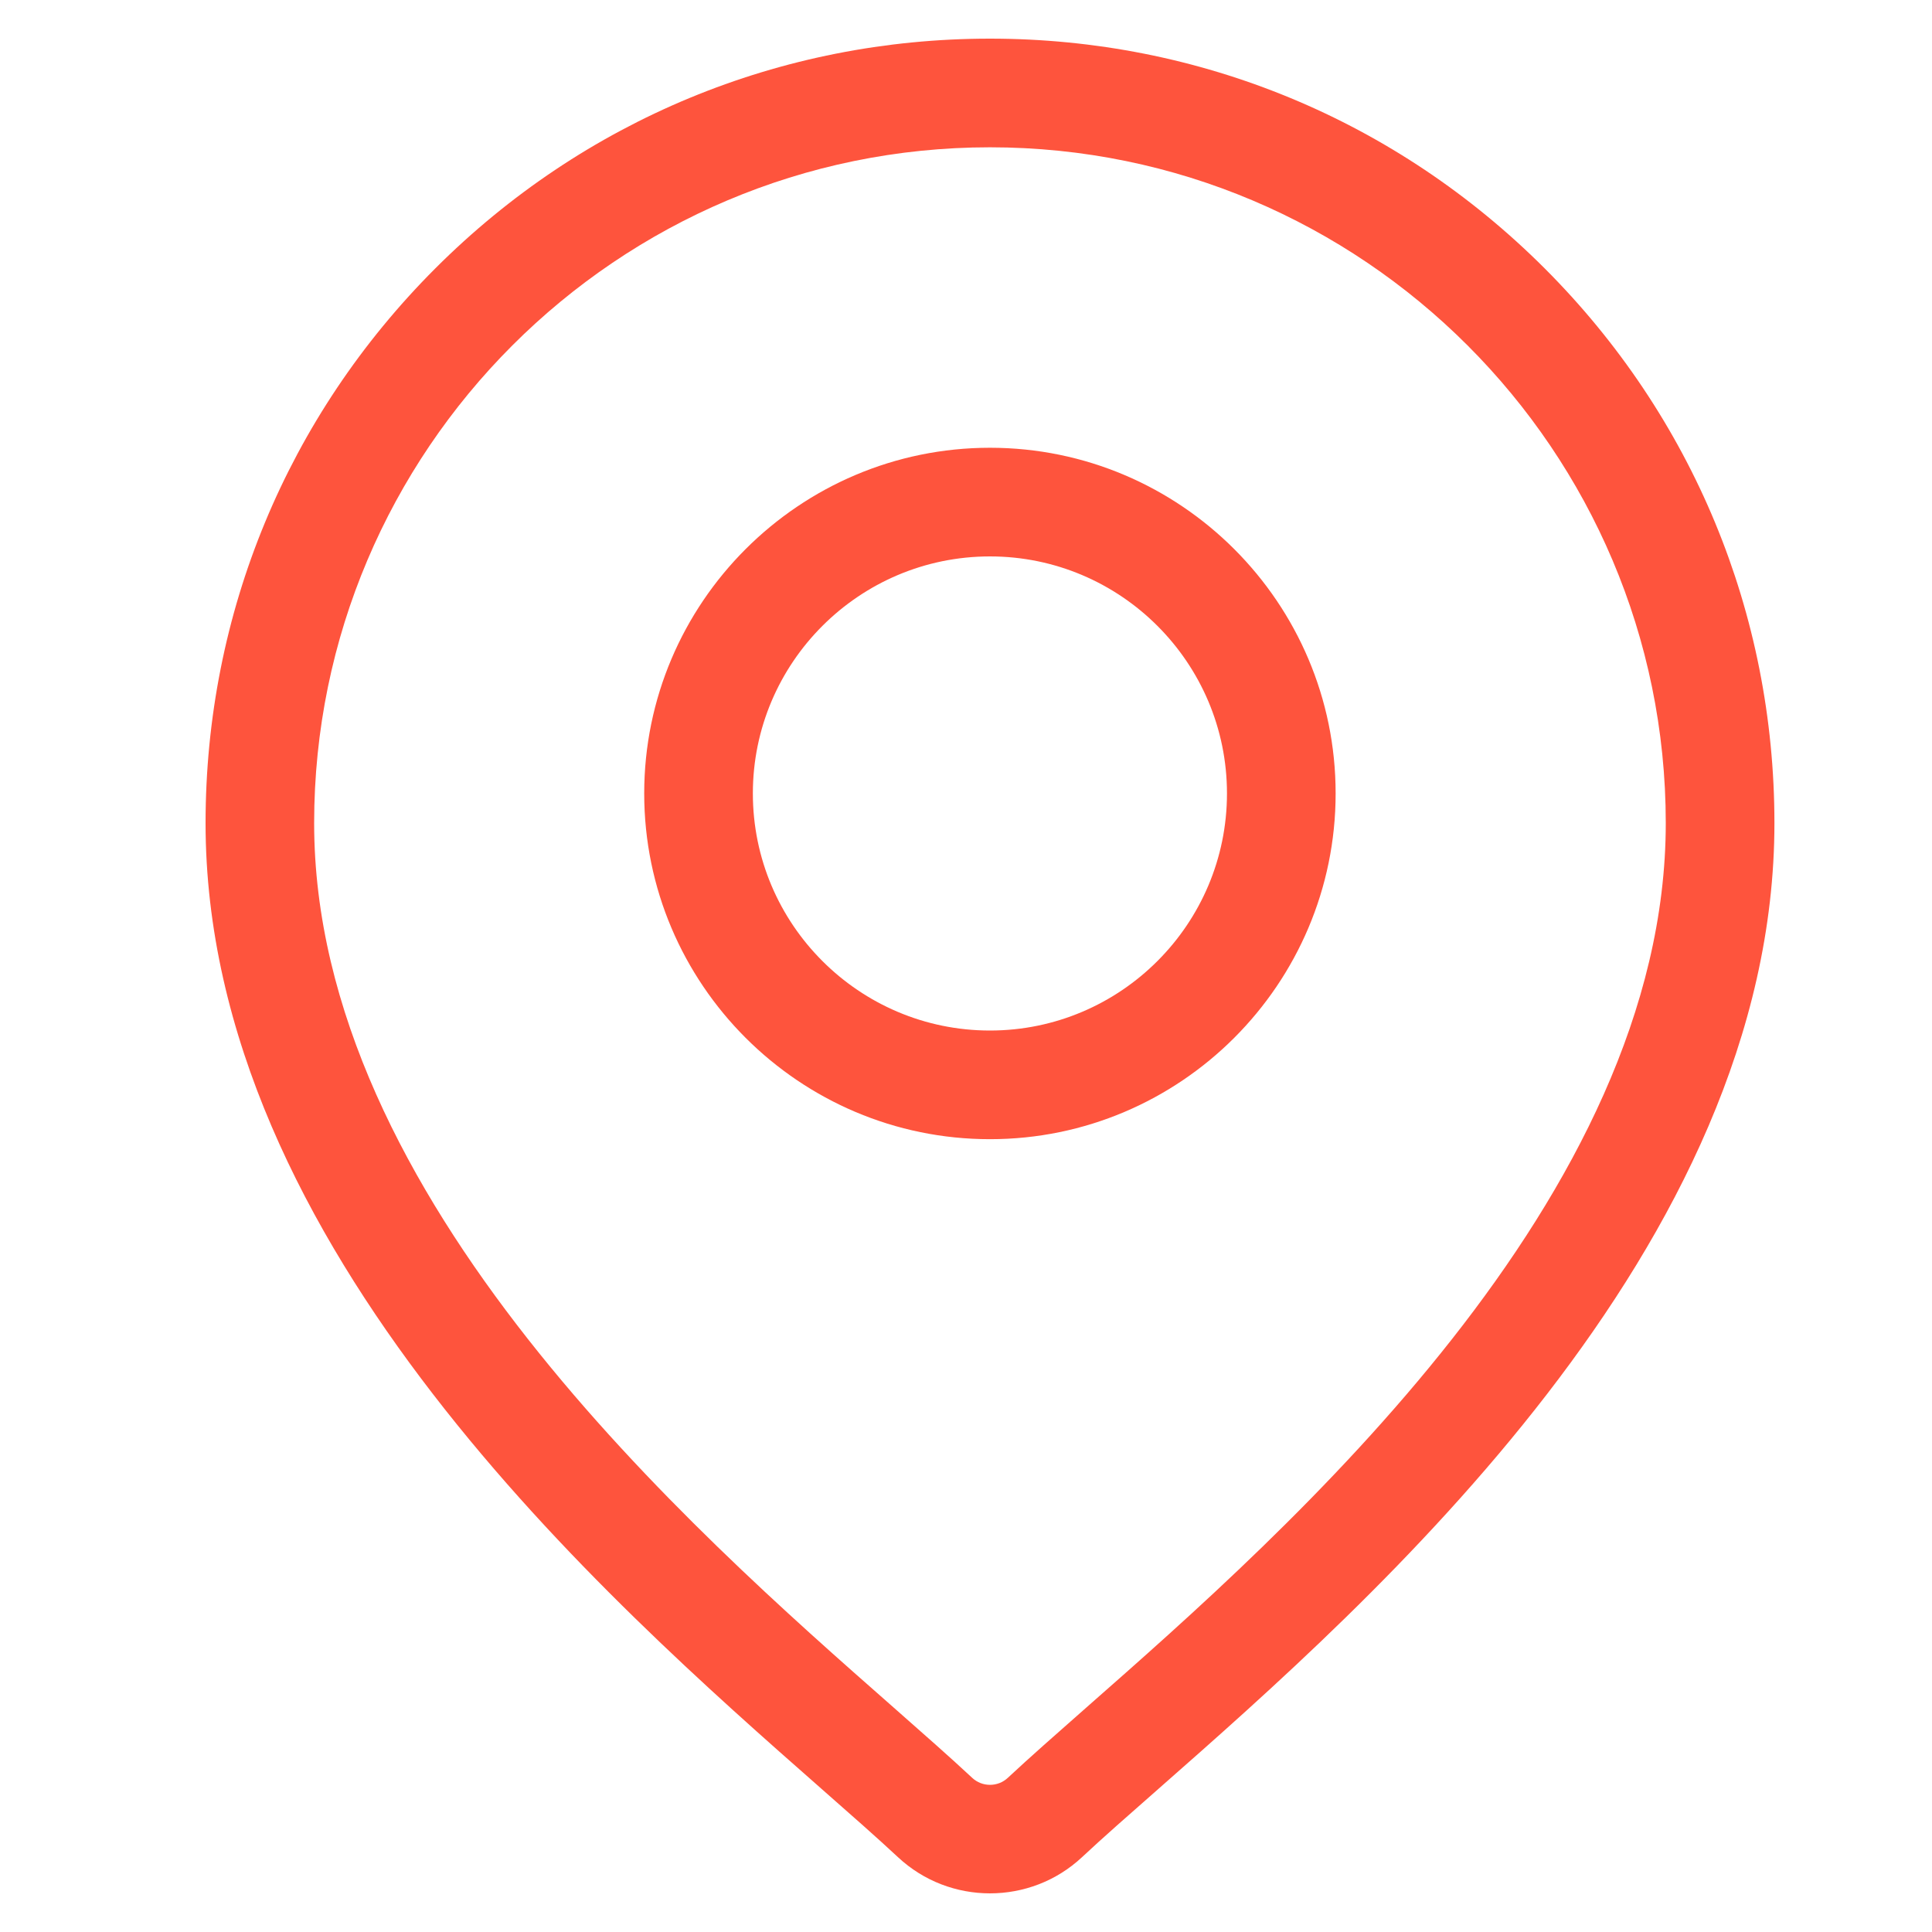 <svg width="25" height="25" viewBox="0 0 25 25" fill="none" xmlns="http://www.w3.org/2000/svg">
<g clip-path="url(#clip0_2_1372)">
<g clip-path="url(#clip1_2_1372)">
<g clip-path="url(#clip2_2_1372)">
<path d="M19.988 3.473C18.071 1.556 15.522 0.5 12.81 0.5C10.099 0.5 7.55 1.556 5.633 3.473C3.716 5.39 2.66 7.939 2.66 10.651C2.66 16.136 7.846 20.698 10.632 23.149C11.019 23.489 11.354 23.784 11.62 24.032C11.954 24.344 12.382 24.5 12.81 24.5C13.239 24.5 13.667 24.344 14.001 24.032C14.267 23.783 14.602 23.489 14.989 23.149C17.775 20.698 22.961 16.136 22.961 10.651C22.961 7.939 21.905 5.39 19.988 3.473ZM14.06 22.093C13.665 22.441 13.323 22.742 13.041 23.005C12.912 23.126 12.709 23.126 12.58 23.005C12.298 22.742 11.956 22.441 11.561 22.093C8.941 19.789 4.065 15.5 4.065 10.651C4.065 5.829 7.988 1.906 12.81 1.906C17.632 1.906 21.555 5.829 21.555 10.651C21.555 15.5 16.68 19.789 14.06 22.093Z" fill="#FE543D"/>
<path d="M12.81 5.794C10.343 5.794 8.336 7.801 8.336 10.267C8.336 12.734 10.343 14.741 12.81 14.741C15.276 14.741 17.283 12.734 17.283 10.267C17.283 7.801 15.276 5.794 12.81 5.794ZM12.81 13.335C11.118 13.335 9.742 11.959 9.742 10.267C9.742 8.576 11.118 7.2 12.81 7.2C14.501 7.2 15.877 8.576 15.877 10.267C15.877 11.959 14.501 13.335 12.81 13.335Z" fill="#FE543D"/>
</g>
</g>
</g>
<defs>
<clipPath id="clip0_2_1372">
<rect width="24" height="24" fill="white" transform="translate(0.81 0.5)"/>
</clipPath>
<clipPath id="clip1_2_1372">
<rect width="24" height="24" fill="white" transform="translate(0.81 0.5)"/>
</clipPath>
<clipPath id="clip2_2_1372">
<rect width="24" height="24" fill="white" transform="translate(0.81 0.5)"/>
</clipPath>
</defs>
</svg>
